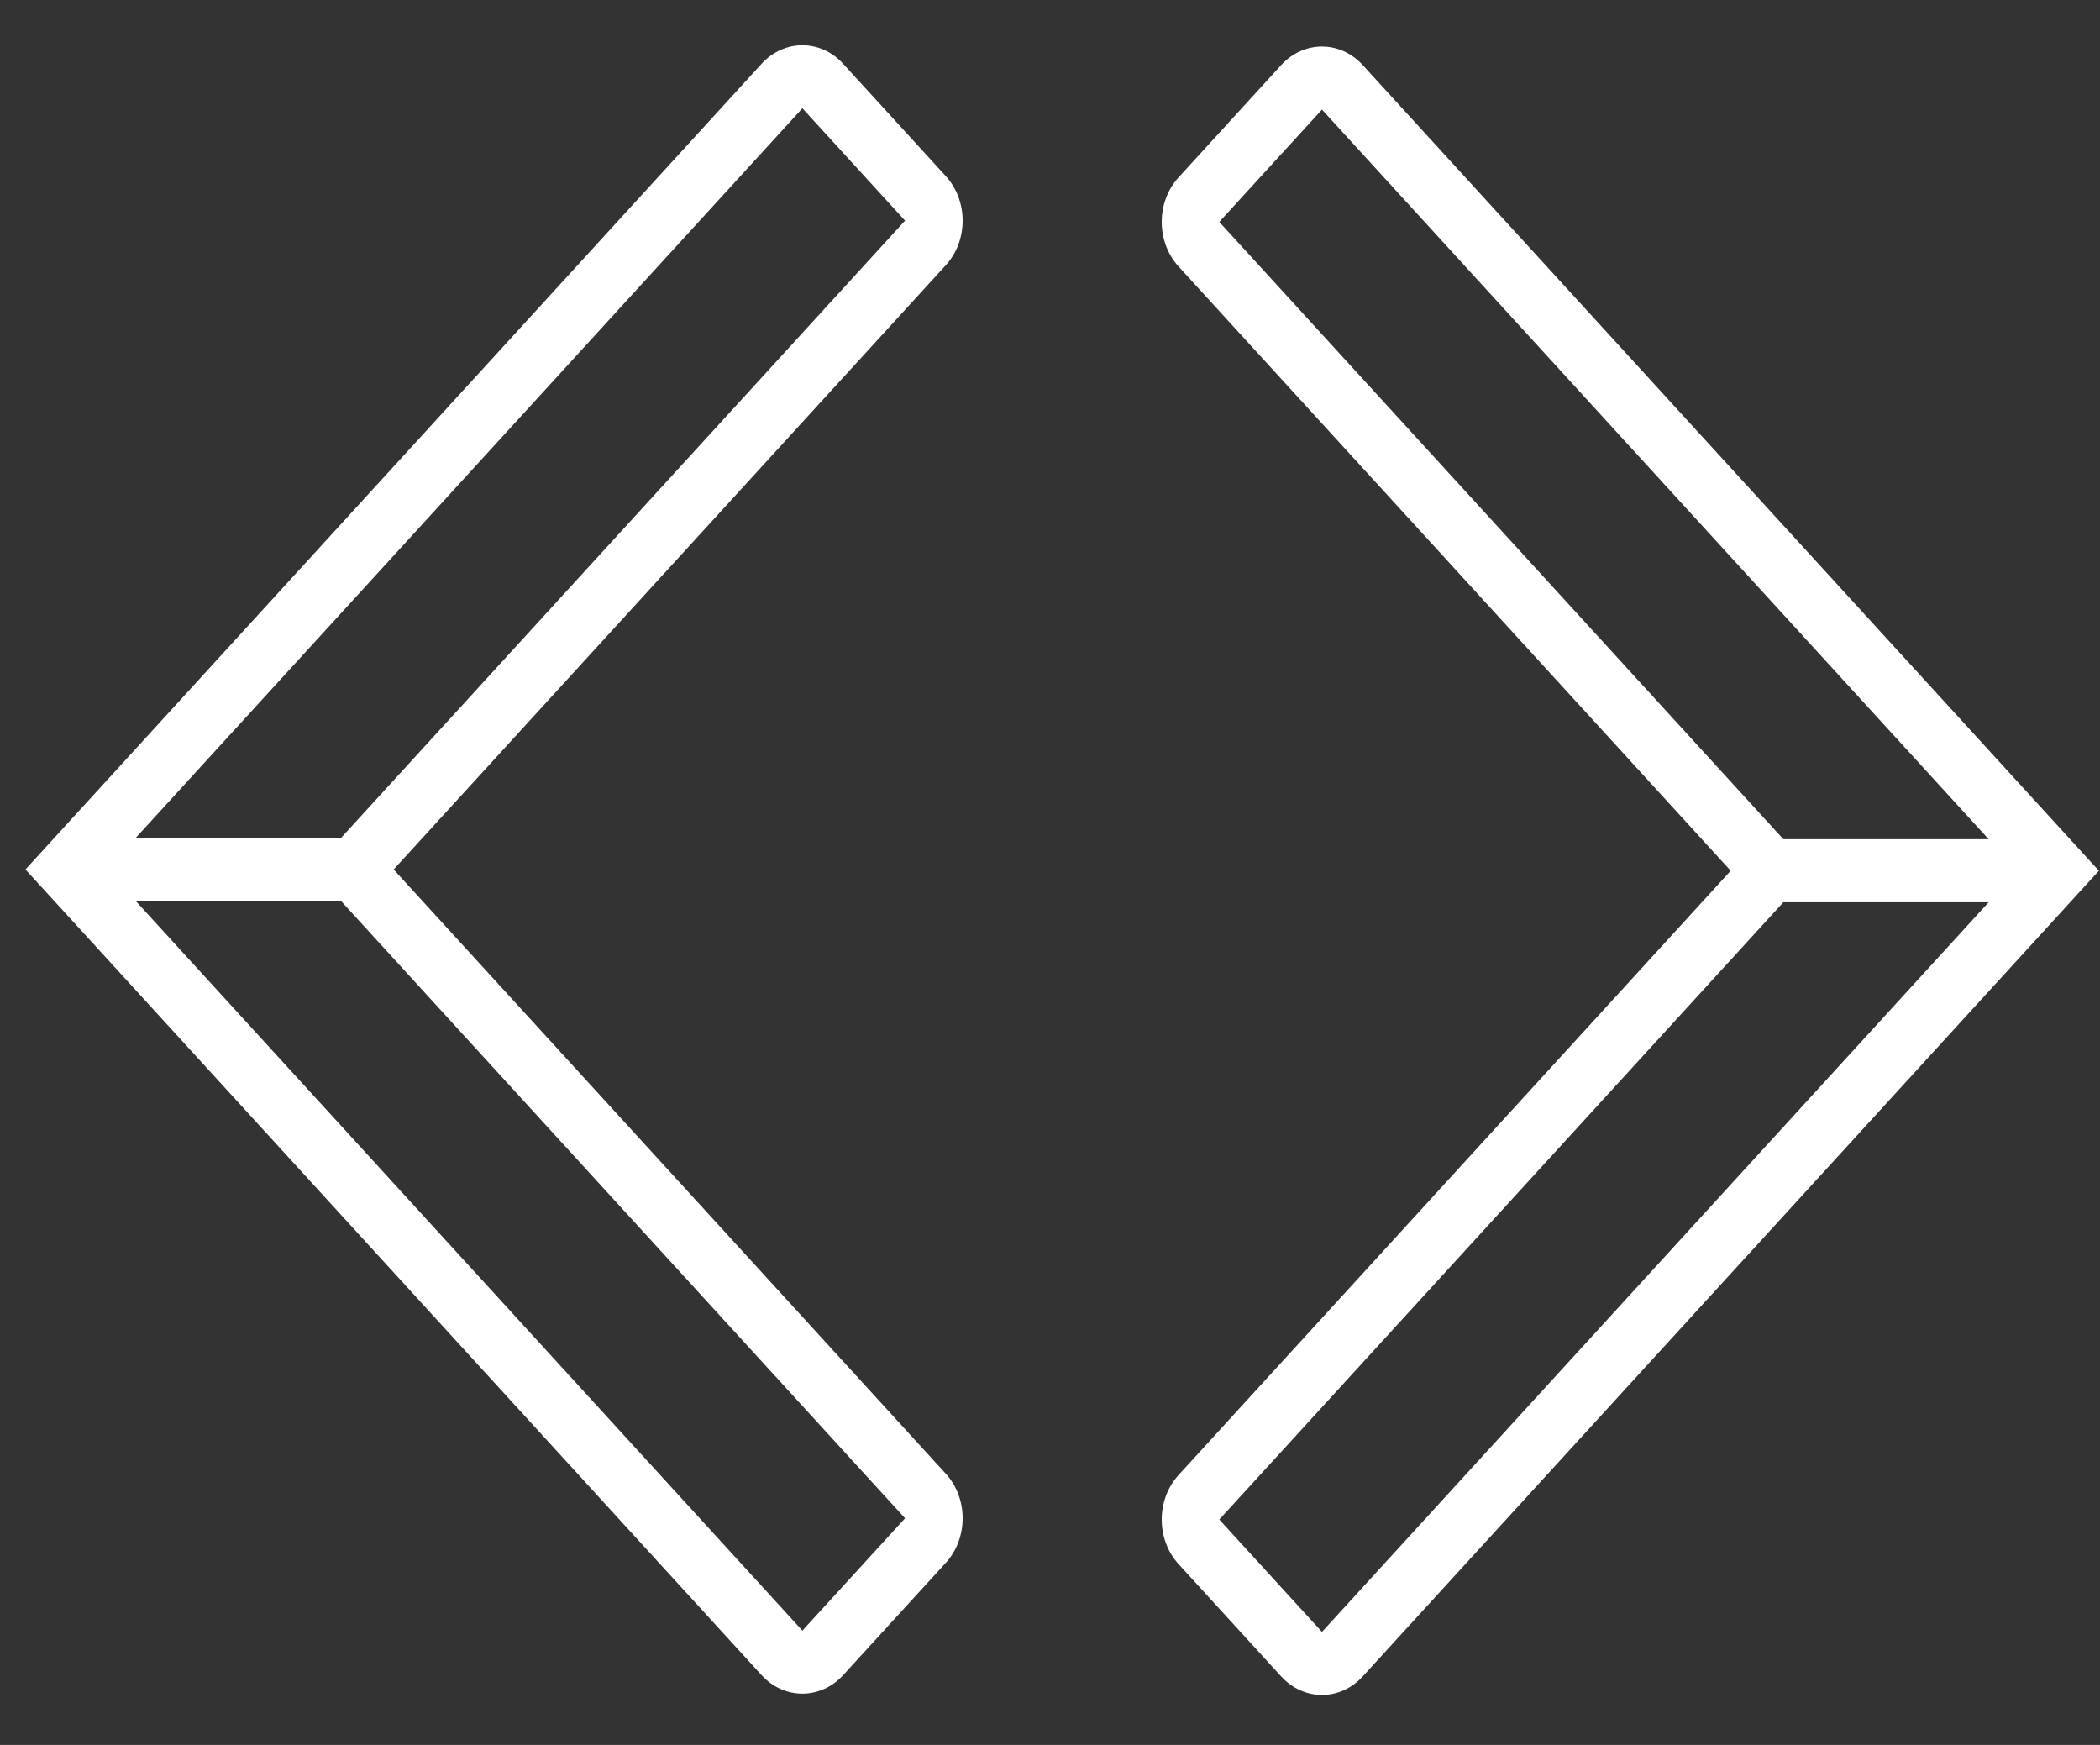 <svg width="65" height="54" viewBox="0 0 65 54" fill="none" xmlns="http://www.w3.org/2000/svg">
<rect x="0" y="0" width="65" height="54" fill="#333333" stroke="none"/>
<path fill-rule="evenodd" clip-rule="evenodd" d="M0.788 26.907L23.575 51.842C24.272 52.603 25.4 52.603 26.096 51.842L29.274 48.365C29.97 47.603 29.97 46.368 29.274 45.606L12.185 26.907L29.274 8.208C29.97 7.446 29.97 6.211 29.274 5.449L26.096 1.972C25.4 1.21 24.272 1.21 23.575 1.972L0.788 26.907ZM4.2 25.931L10.555 25.931L28.014 6.828L24.836 3.351L4.2 25.931ZM10.555 27.882L4.2 27.882L24.836 50.462L28.014 46.985L10.555 27.882Z" fill="white"/>
<path fill-rule="evenodd" clip-rule="evenodd" d="M64.966 26.947L42.178 51.881C41.482 52.643 40.354 52.643 39.657 51.881L36.48 48.404C35.784 47.643 35.784 46.408 36.48 45.646L53.569 26.947L36.48 8.248C35.784 7.486 35.784 6.251 36.48 5.489L39.657 2.012C40.354 1.25 41.482 1.25 42.178 2.012L64.966 26.947ZM61.554 25.971L40.918 3.391L37.74 6.868L55.199 25.971L61.554 25.971ZM55.199 27.922L37.74 47.025L40.918 50.502L61.554 27.922L55.199 27.922Z" fill="white"/>
</svg>
